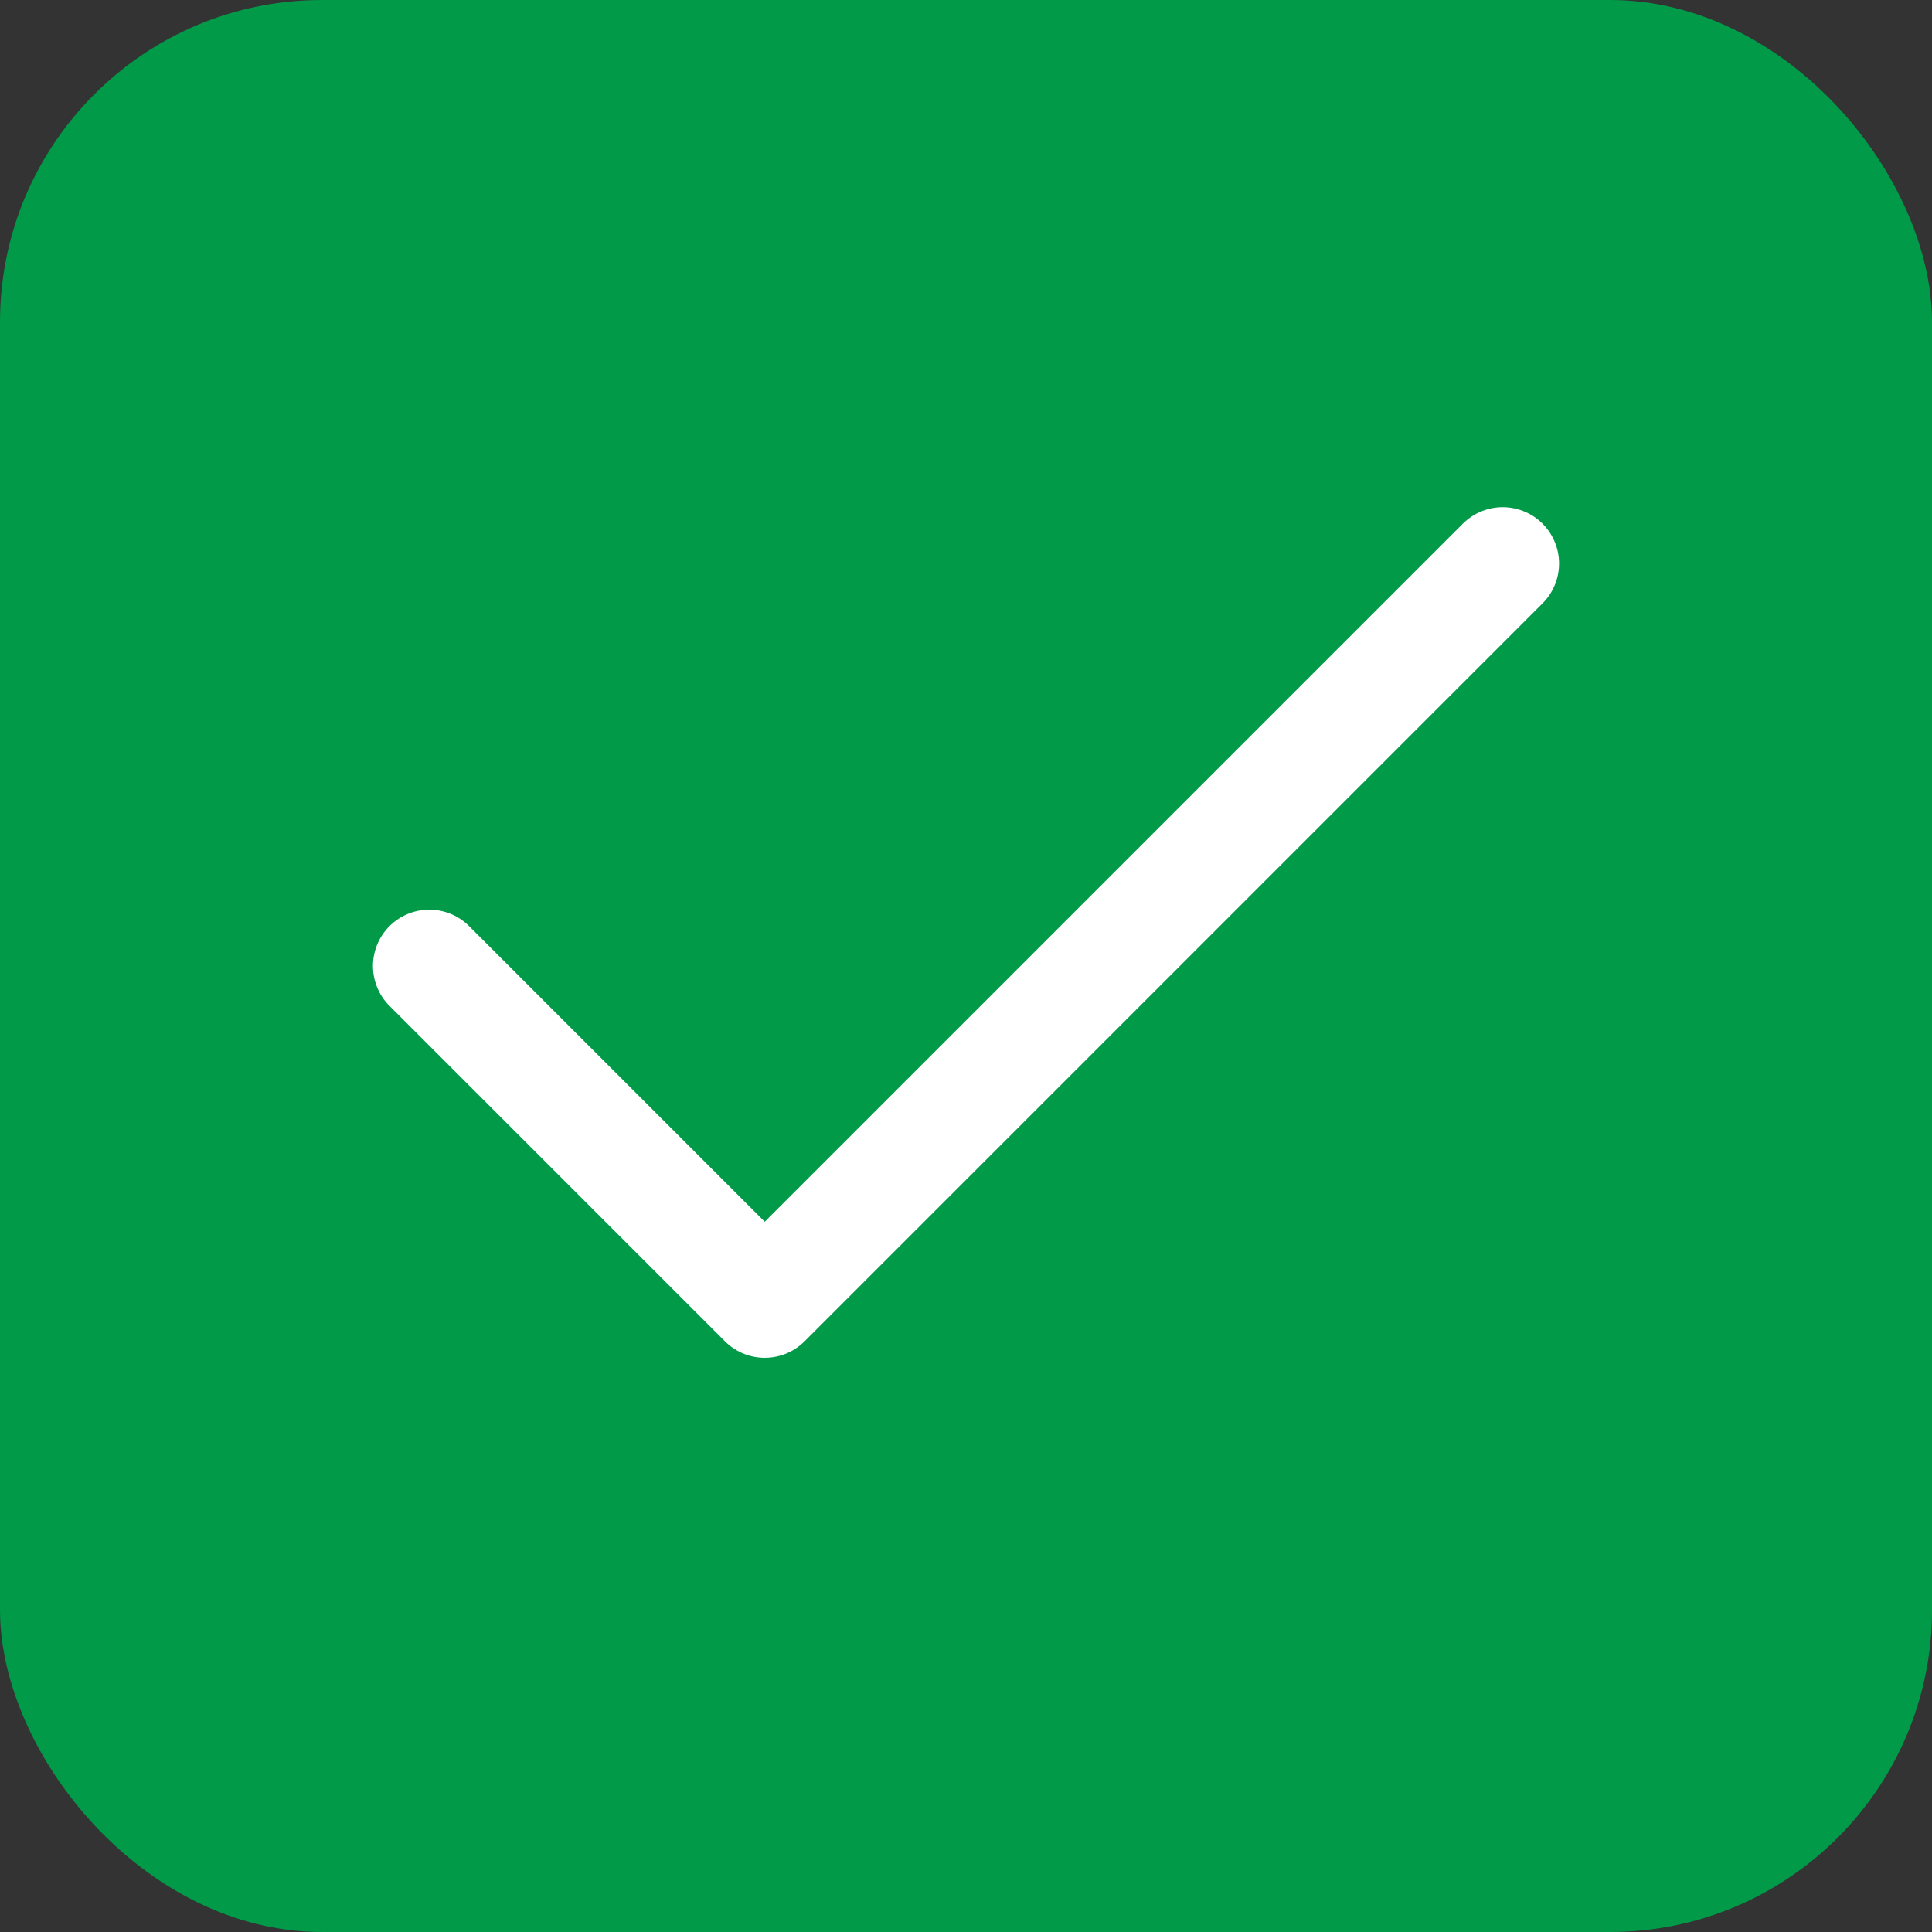 <svg width="24" height="24" viewBox="0 0 24 24" fill="none" xmlns="http://www.w3.org/2000/svg">
<rect x="0" y="0" width="24" height="24" fill="#333333" stroke="none"/>
<rect width="24" height="24" rx="4" fill="#009A49"/>
<path d="M18.667 7L9.5 16.167L5.333 12" stroke="white" stroke-width="1.4" stroke-linecap="round" stroke-linejoin="round"/>
</svg>

